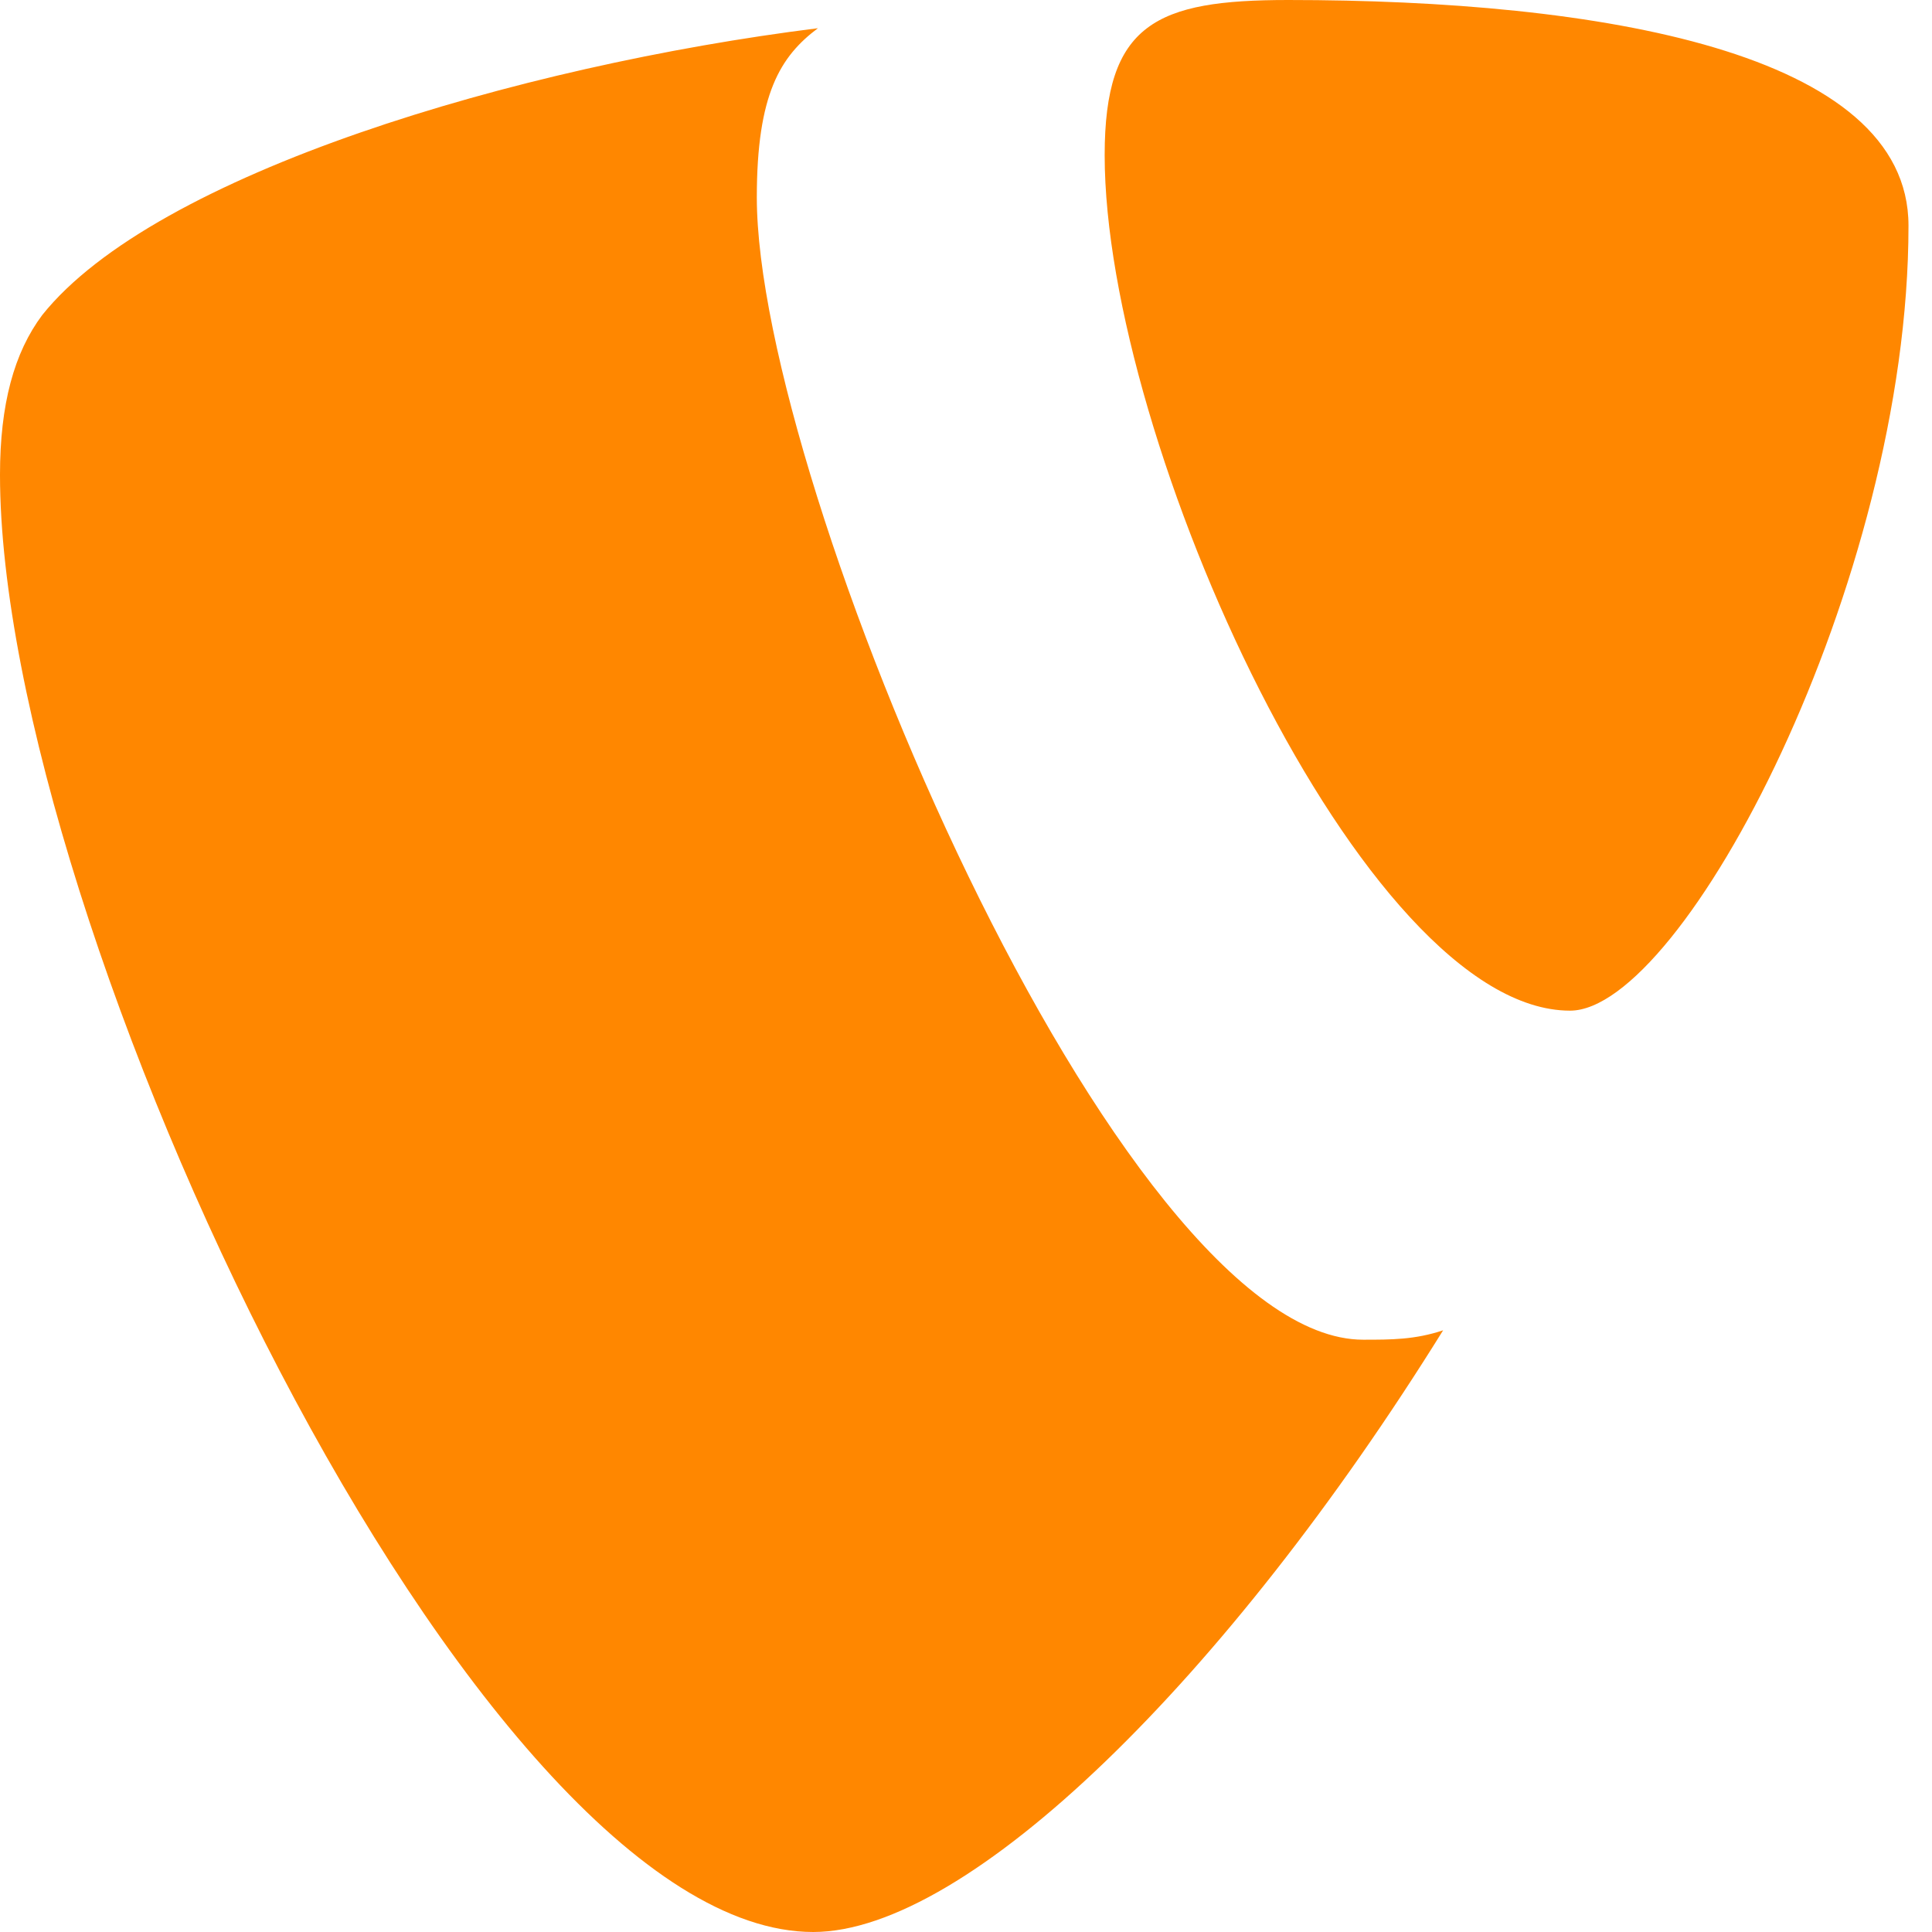 <svg height="690" viewBox="1 .5 41.1 41.1" width="690" xmlns="http://www.w3.org/2000/svg">
<path d="m31.7 28.8c-.6.2-1.1.2-1.7.2-5.2 0-12.9-18.2-12.9-24.3 0-2.2.5-3 1.3-3.6-6.4.8-14.1 3.1-16.5 6.1-.6.8-.9 1.9-.9 3.4 0 9.5 10.1 31 17.3 31 3.3 0 8.8-5.4 13.4-12.8m-3.3-28.3c6.6 0 13.2 1.1 13.2 4.8 0 7.6-4.8 16.7-7.2 16.7-4.4 0-9.9-12.1-9.9-18.2 0-2.8 1.1-3.3 3.9-3.3" fill="#ff8700"/>
</svg>